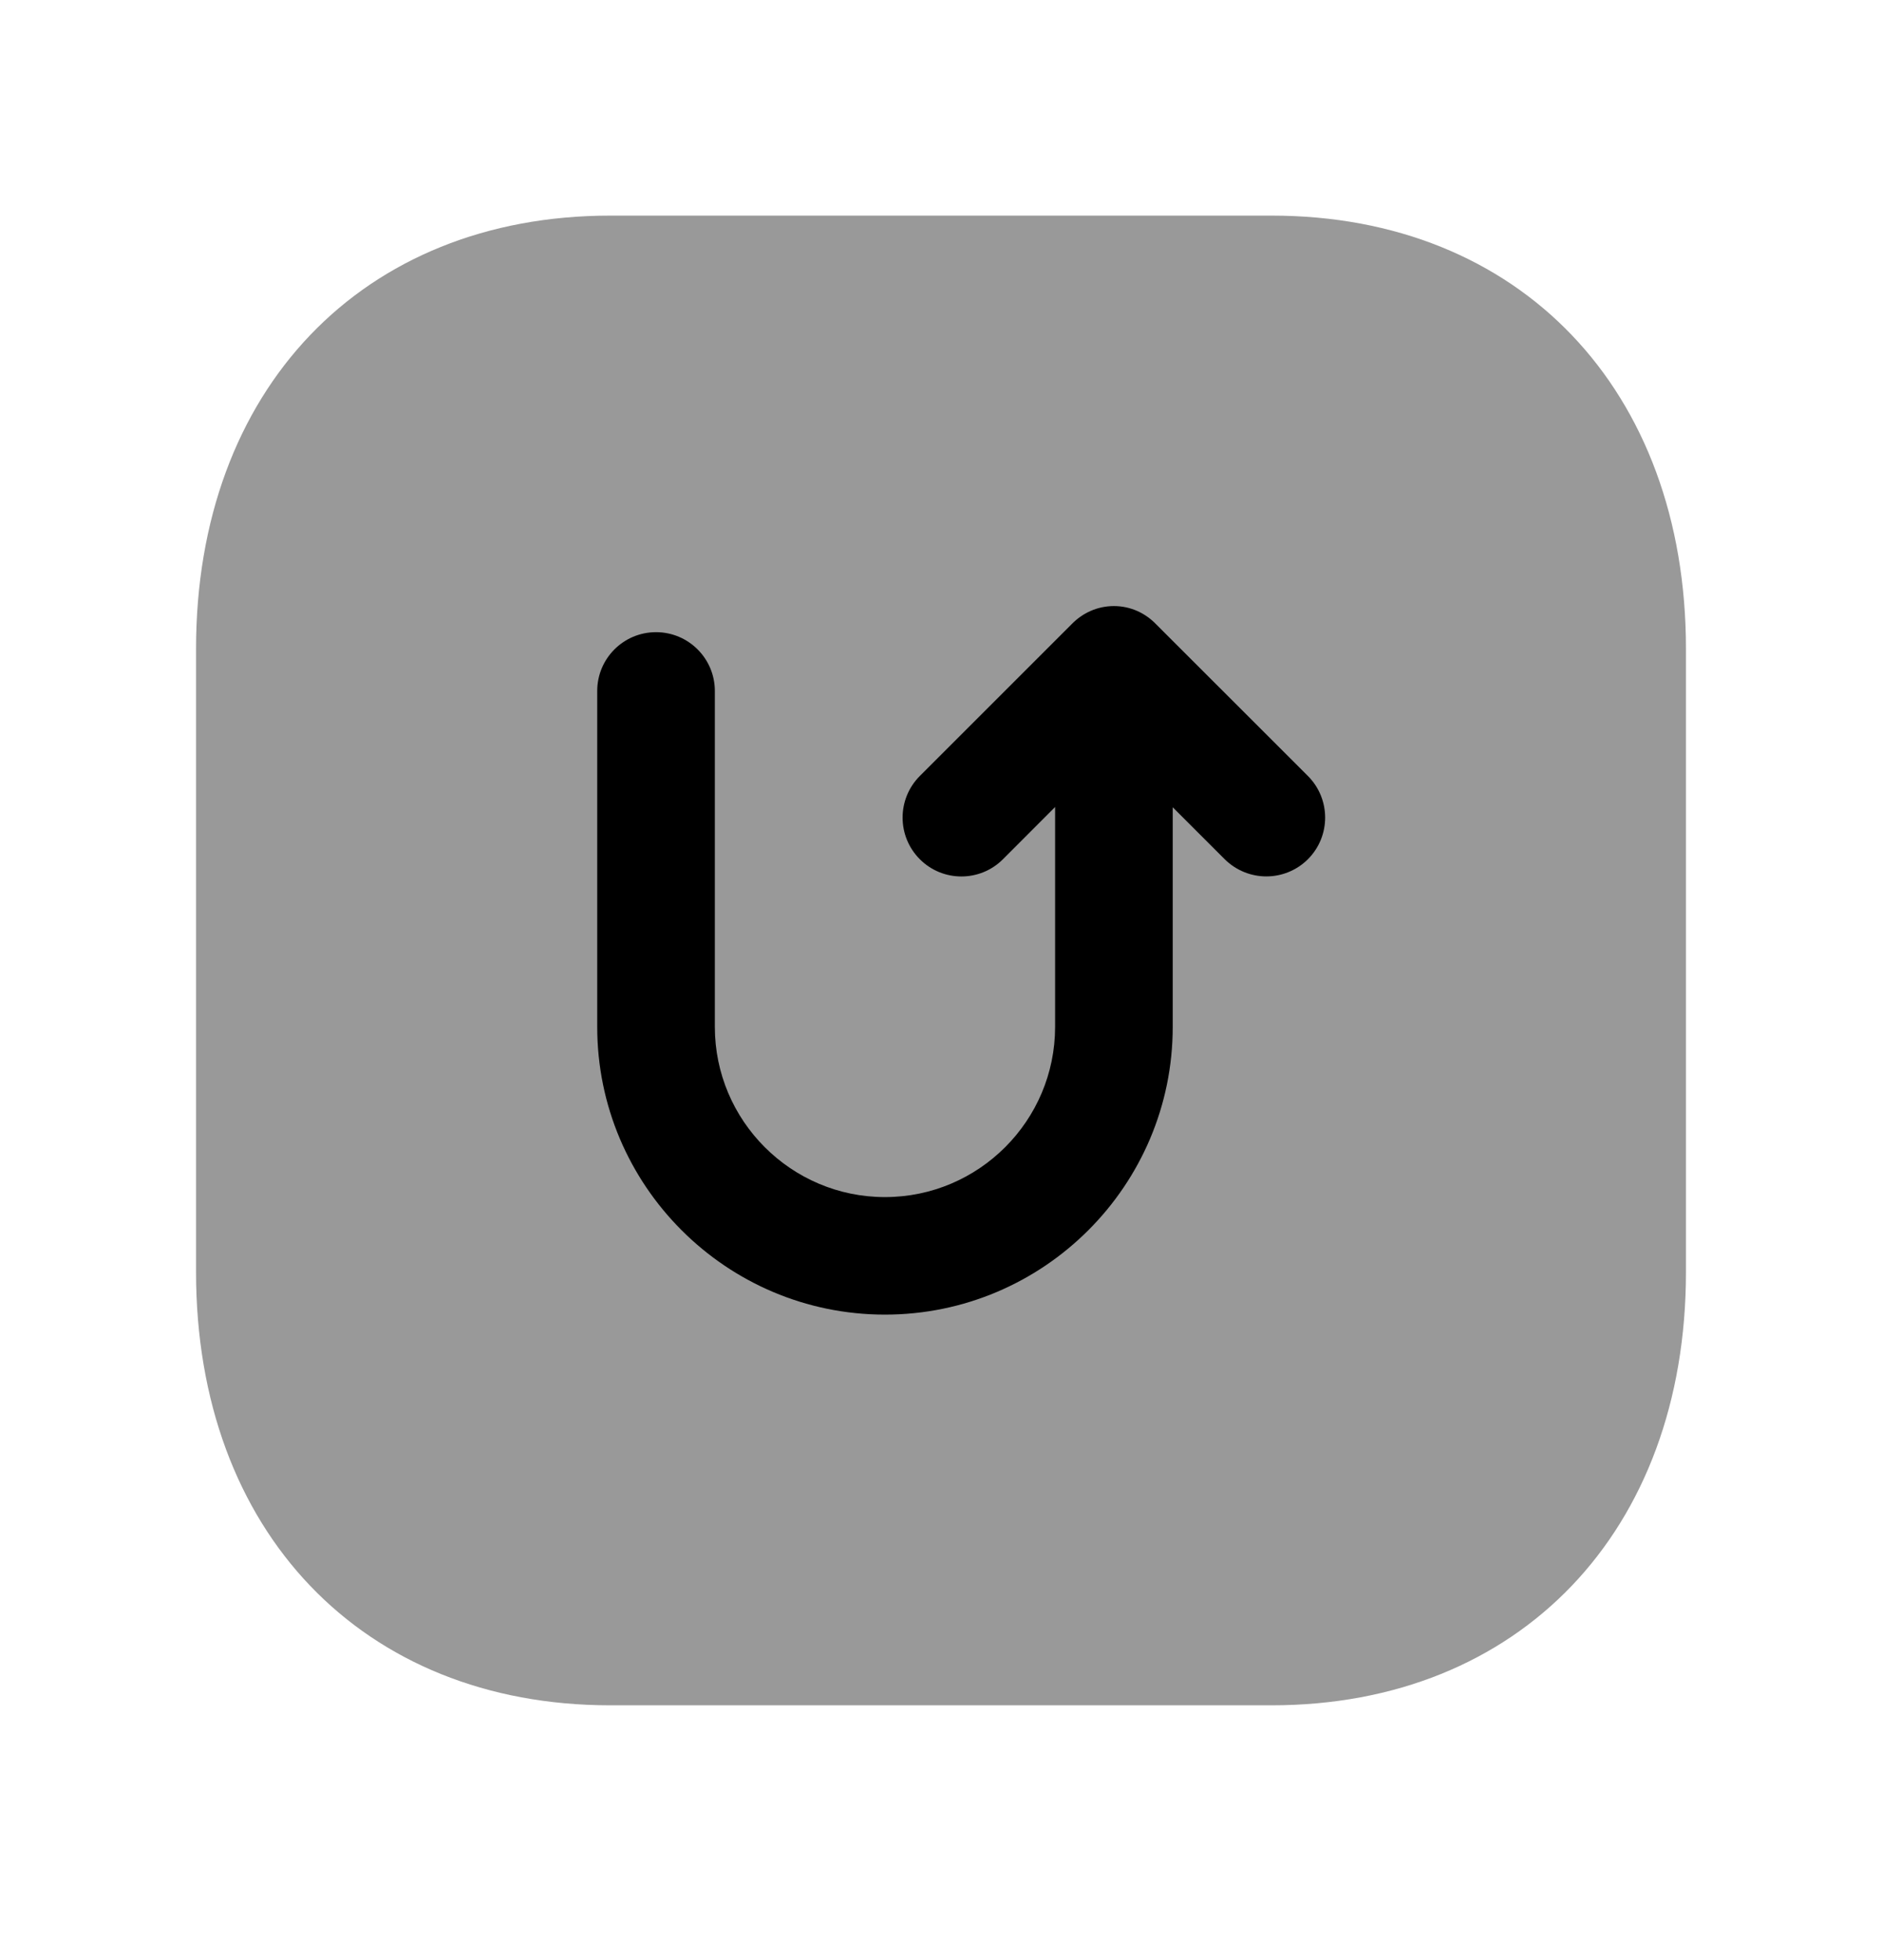 <svg width="24" height="25" viewBox="0 0 24 25" fill="none" xmlns="http://www.w3.org/2000/svg">
<path opacity="0.4" fill-rule="evenodd" clip-rule="evenodd" d="M16.217 2.75H7.782C4.622 2.75 2.5 4.97 2.5 8.276V16.224C2.5 19.529 4.622 21.75 7.782 21.75H16.216C19.376 21.75 21.5 19.529 21.5 16.224V8.276C21.5 4.97 19.377 2.75 16.217 2.75Z" fill="black"/>
<path fill-rule="evenodd" clip-rule="evenodd" d="M16.679 10.959C16.533 11.104 16.341 11.178 16.149 11.178C15.956 11.178 15.765 11.104 15.618 10.959L14.955 10.296V13.097C14.955 15.12 13.309 16.767 11.285 16.767C9.262 16.767 7.616 15.12 7.616 13.097V8.813C7.616 8.399 7.951 8.063 8.366 8.063C8.78 8.063 9.116 8.399 9.116 8.813V13.097C9.116 14.293 10.089 15.268 11.285 15.268C12.482 15.268 13.455 14.293 13.455 13.097V10.293L12.79 10.959C12.497 11.252 12.023 11.252 11.73 10.959C11.437 10.665 11.437 10.191 11.73 9.897L13.67 7.957C13.806 7.818 13.995 7.73 14.205 7.73C14.419 7.73 14.609 7.821 14.746 7.965L16.679 9.897C16.972 10.191 16.972 10.665 16.679 10.959Z" fill="black"/>
</svg>